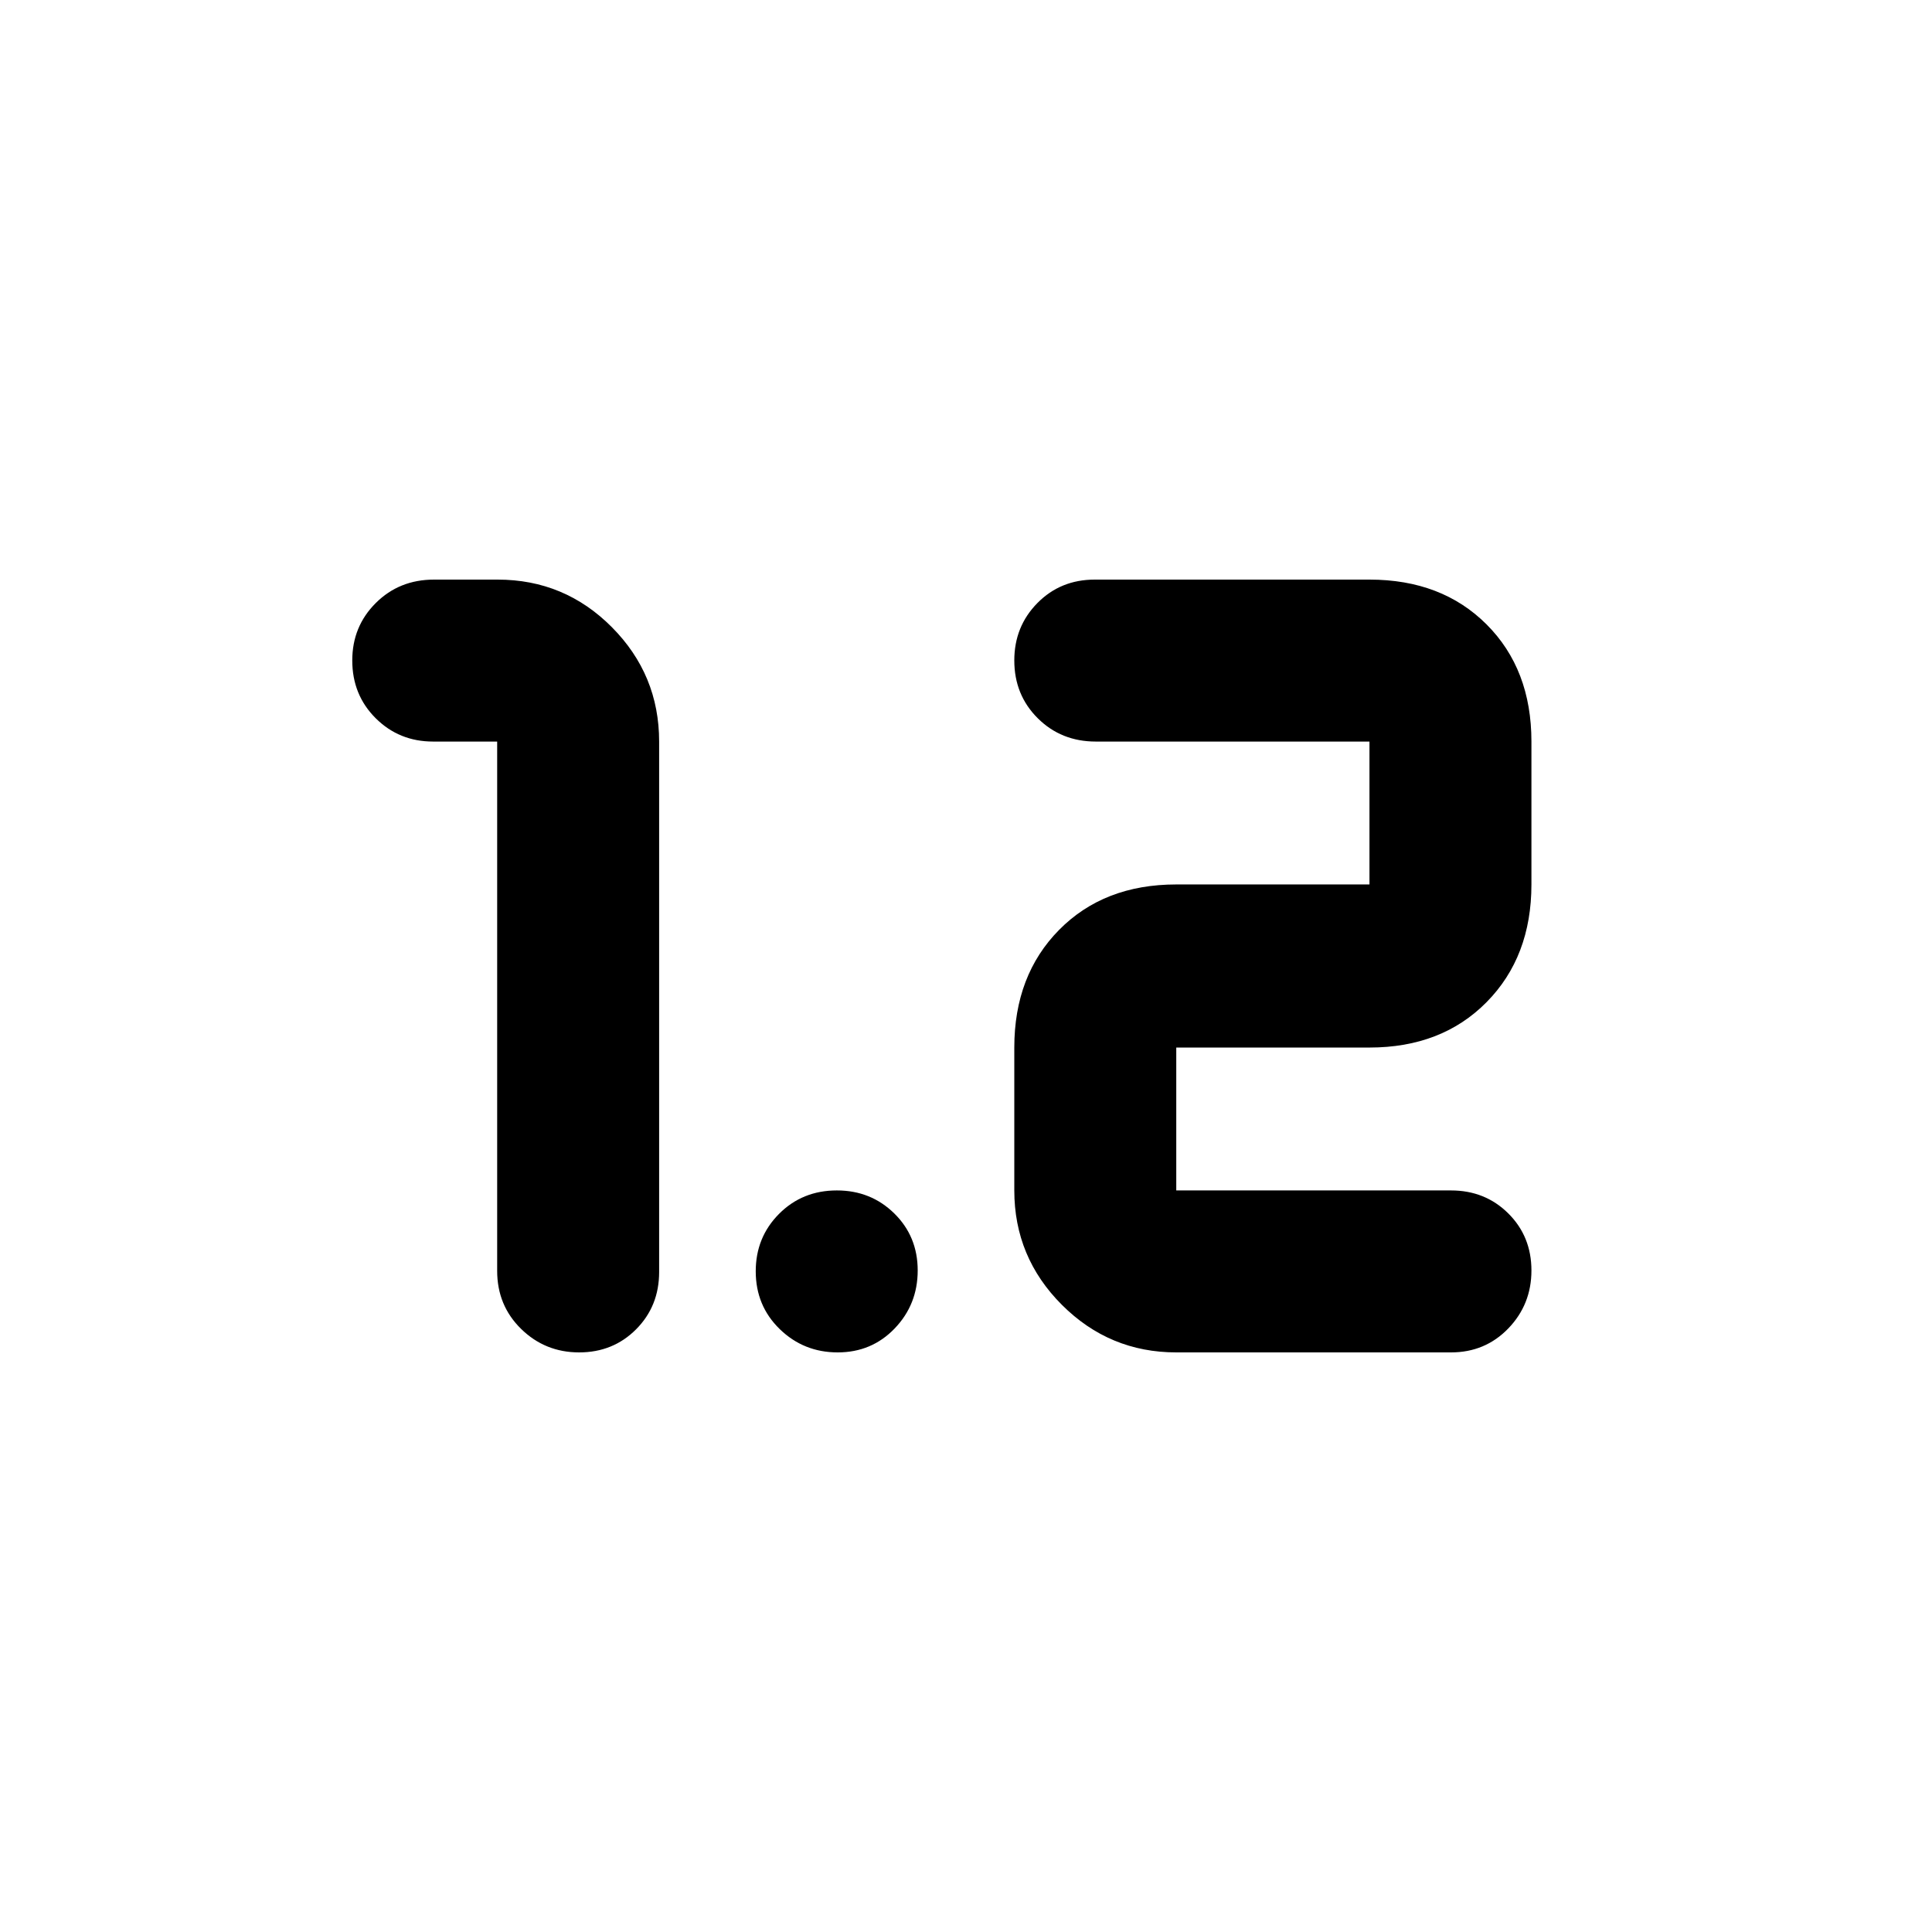 <svg xmlns="http://www.w3.org/2000/svg" height="20" viewBox="0 -960 960 960" width="20"><path d="M287.77-288q-16.9 0-28.81-11.65-11.92-11.65-11.92-28.87v-263h-31.83q-16.89 0-28.53-11.59t-11.64-28.72q0-16.89 11.68-28.53T215.67-672h31.59q33.28 0 56.77 23.64 23.49 23.64 23.49 56.84v263.56q0 16.98-11.43 28.47Q304.66-288 287.77-288Zm296.71 0q-33.2 0-56.84-23.64T504-368.48v-71q0-35.92 22.28-58.48 22.28-22.56 58.2-22.56h96v-71H544.52q-17.22 0-28.87-11.59Q504-614.7 504-631.83q0-16.89 11.49-28.53T543.96-672h136.52q35.92 0 58.2 22.28t22.28 58.2v71q0 35.92-22.28 58.48-22.28 22.56-58.2 22.56h-96v71H721q16.98 0 28.47 11.43 11.49 11.43 11.49 28.33 0 16.89-11.49 28.81Q737.98-288 721-288H584.48Zm-168.24 0q-16.89 0-28.81-11.59-11.91-11.59-11.91-28.72 0-16.89 11.59-28.53t28.72-11.64q16.89 0 28.53 11.43T456-328.72q0 16.89-11.43 28.81Q433.14-288 416.24-288Z"/></svg>